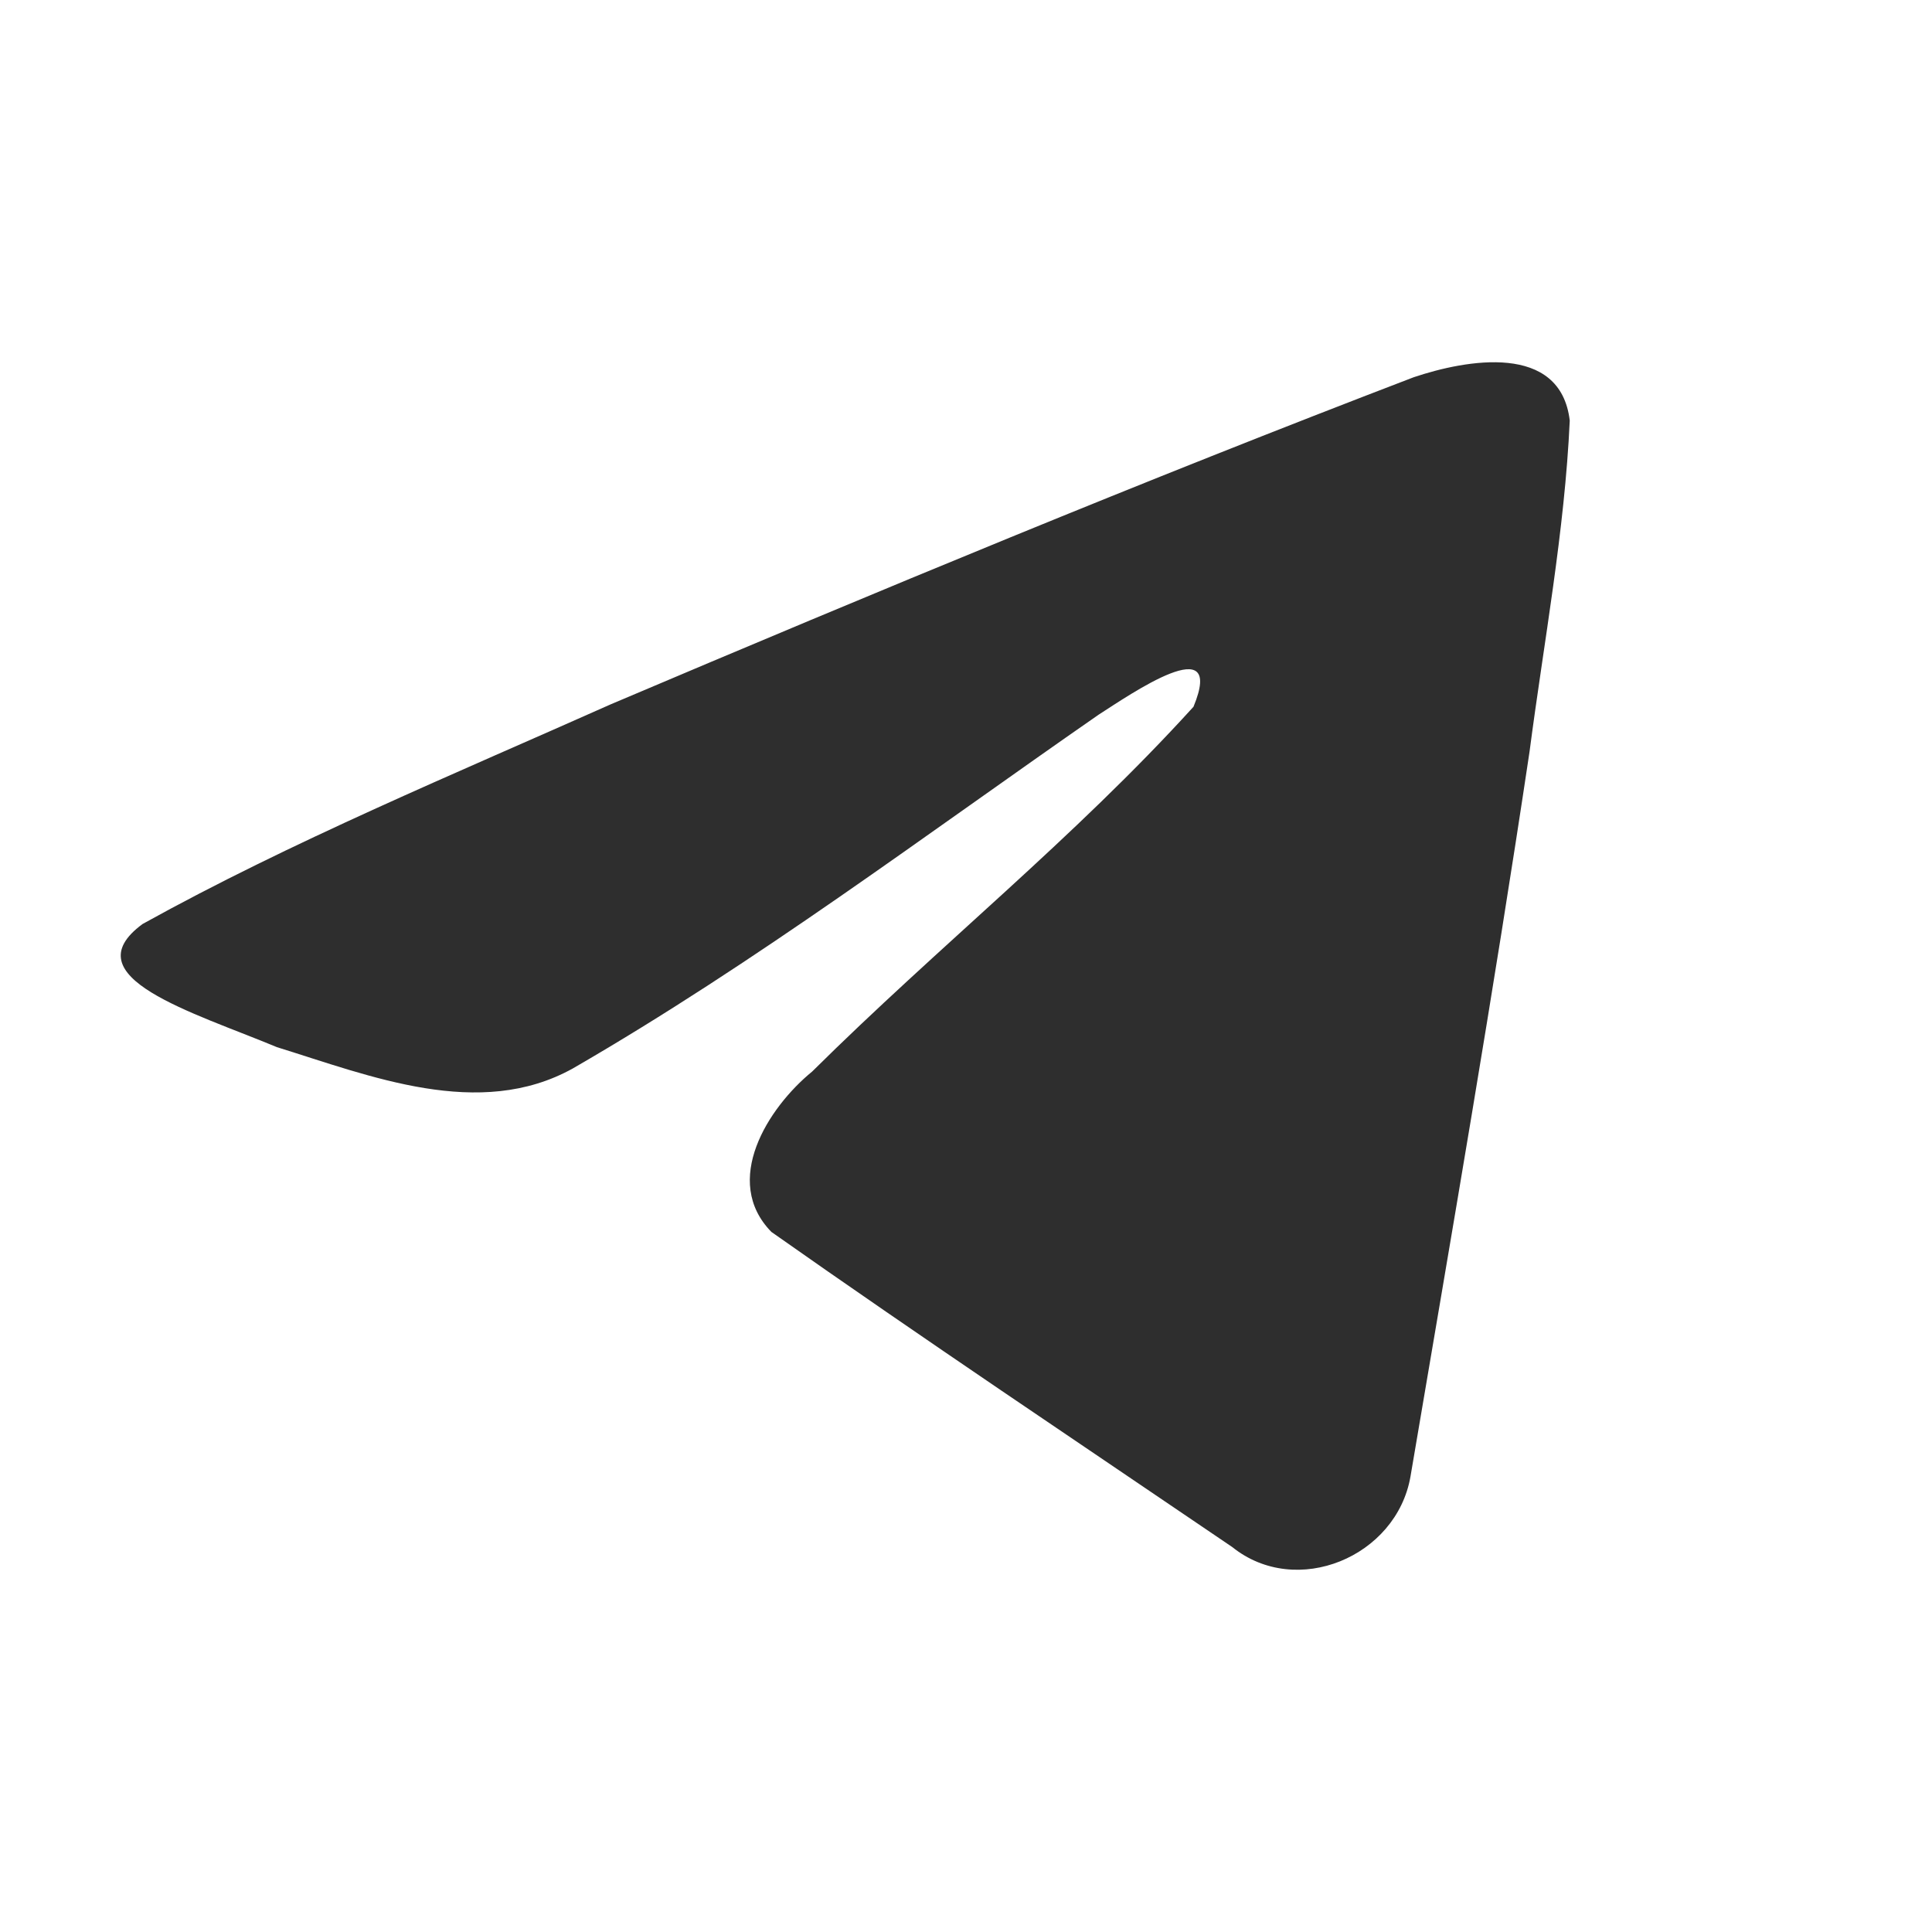 <svg width="16" height="16" viewBox="0 0 16 16" fill="none" xmlns="http://www.w3.org/2000/svg">
<path d="M1.181 7.652C2.409 6.971 3.779 6.403 5.06 5.832C7.262 4.898 9.474 3.979 11.708 3.124C12.143 2.978 12.923 2.835 13 3.483C12.958 4.401 12.786 5.313 12.667 6.225C12.367 8.23 12.02 10.229 11.681 12.228C11.565 12.894 10.736 13.239 10.205 12.812C8.931 11.946 7.646 11.088 6.388 10.202C5.976 9.78 6.358 9.175 6.726 8.874C7.776 7.833 8.889 6.948 9.884 5.853C10.153 5.201 9.36 5.751 9.098 5.919C7.661 6.916 6.259 7.973 4.743 8.849C3.969 9.278 3.067 8.912 2.293 8.672C1.6 8.383 0.583 8.092 1.181 7.652L1.181 7.652Z" fill="#2E2E2E"/>
</svg>
